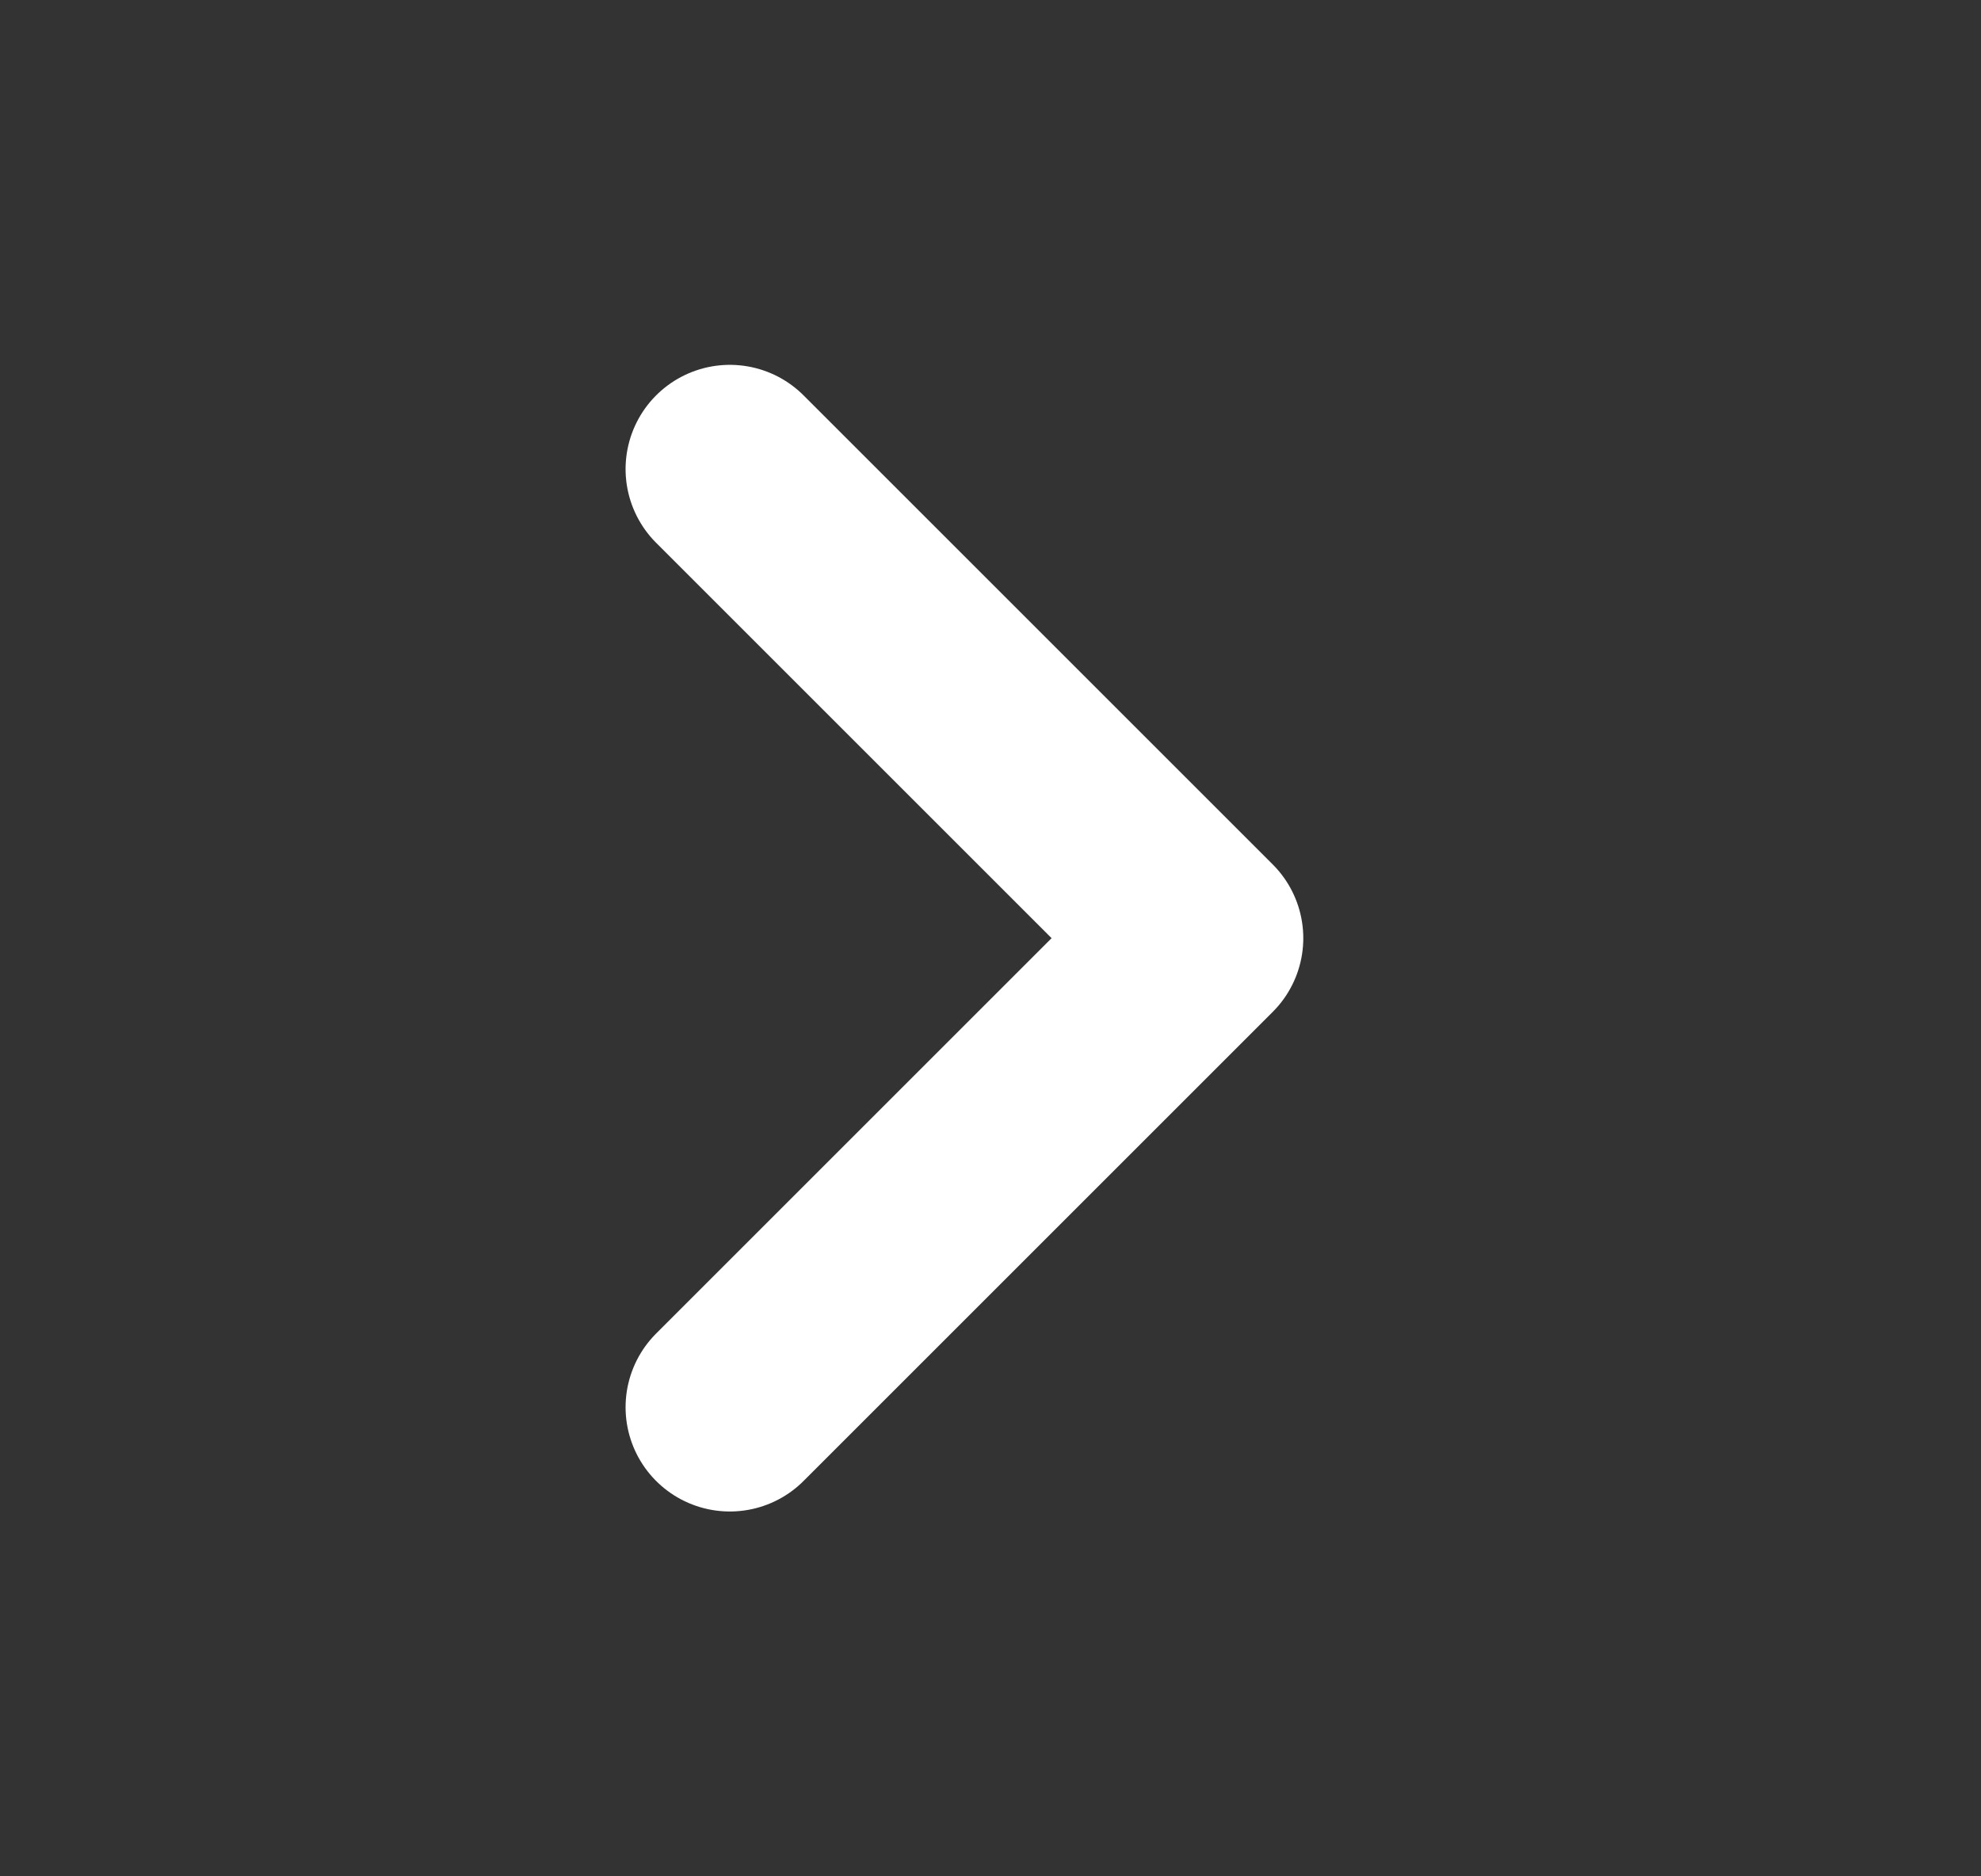 <svg width="19" height="18" fill="none" xmlns="http://www.w3.org/2000/svg"><rect width="100%" height="100%" fill="#333333" stroke="none"/><path d="M7 13.5L11.5 9 7 4.5" stroke="#fff" stroke-width="2" stroke-linecap="round" stroke-linejoin="round"/></svg>